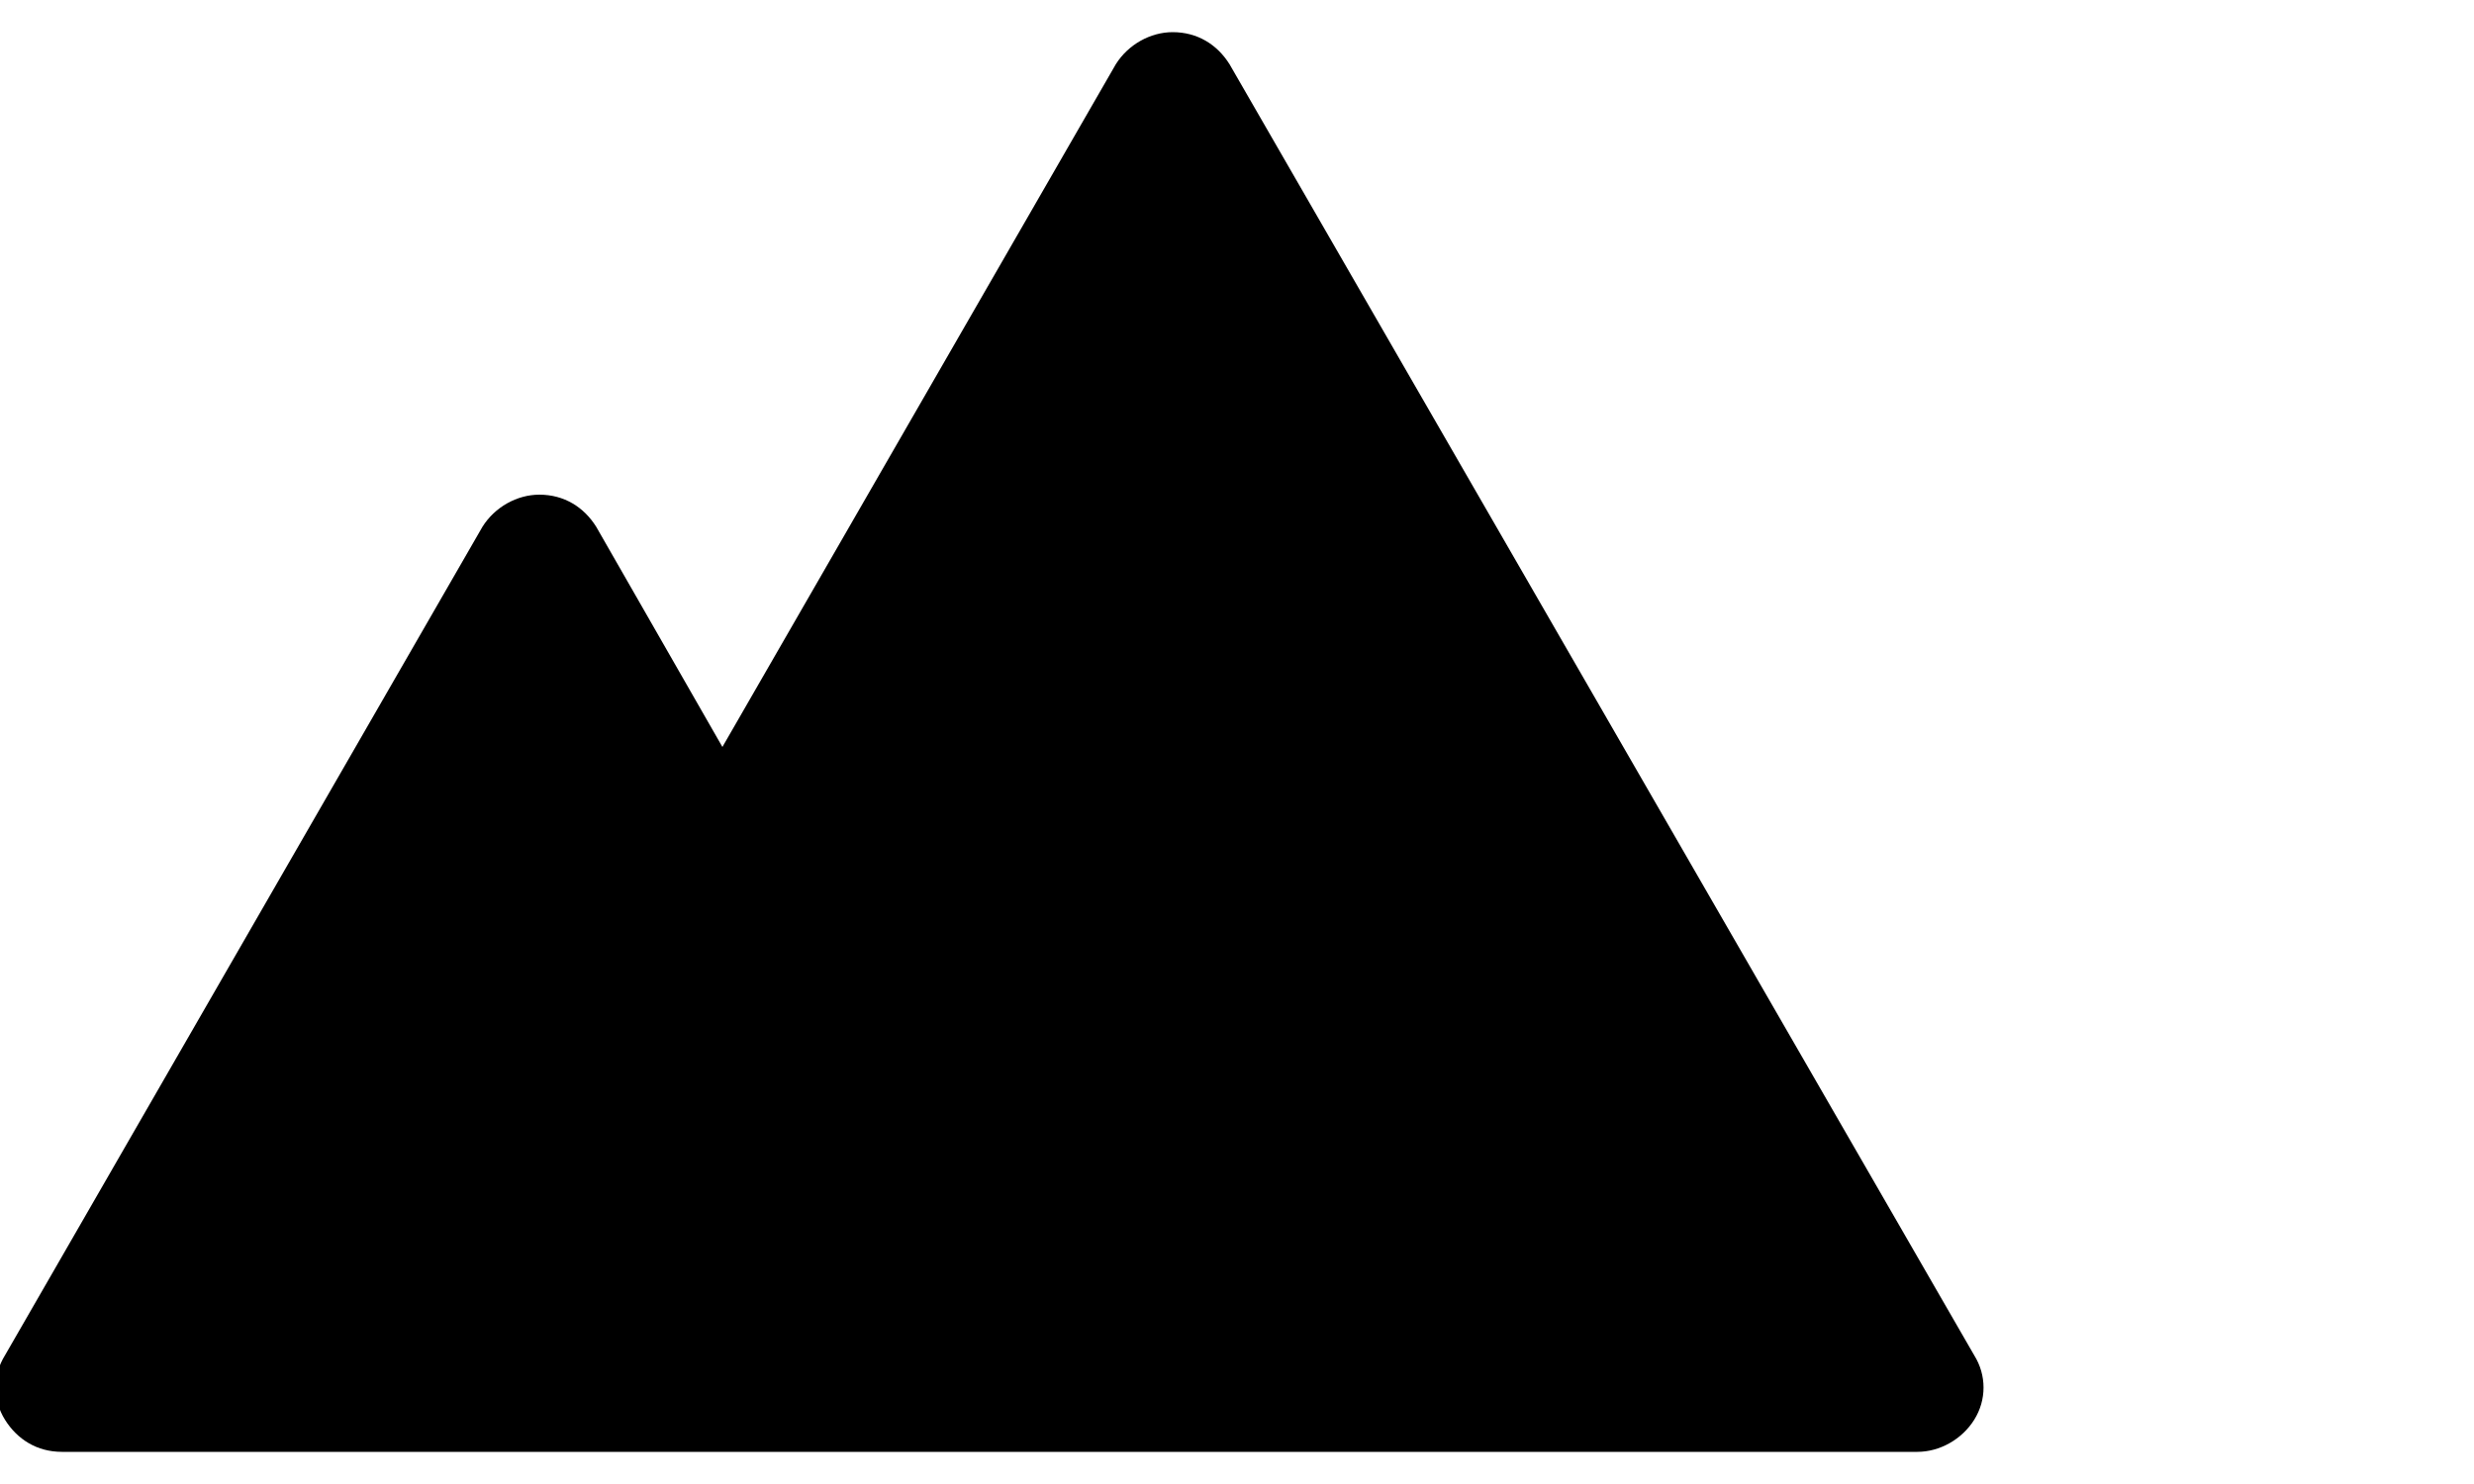 <svg xmlns="http://www.w3.org/2000/svg" xmlns:xlink="http://www.w3.org/1999/xlink" version="1.1" x="0px" y="0px" viewBox="10 20 100 60" enable-background="new 0 0 100 100" xml:space="preserve"><path fill="#000000" d="M89.8,74.8L59.7,22.6c-0.5-0.8-1.3-1.3-2.3-1.3c-0.9,0-1.8,0.5-2.3,1.3L39.2,50.2l-5.1-8.9  c-0.5-0.8-1.3-1.3-2.3-1.3c-0.9,0-1.8,0.5-2.3,1.3L10.2,74.8c-0.5,0.8-0.5,1.8,0,2.6c0.5,0.8,1.3,1.3,2.3,1.3h14.8h23.8h36.4  c0.9,0,1.8-0.5,2.3-1.3C90.3,76.6,90.3,75.6,89.8,74.8z"/></svg>
